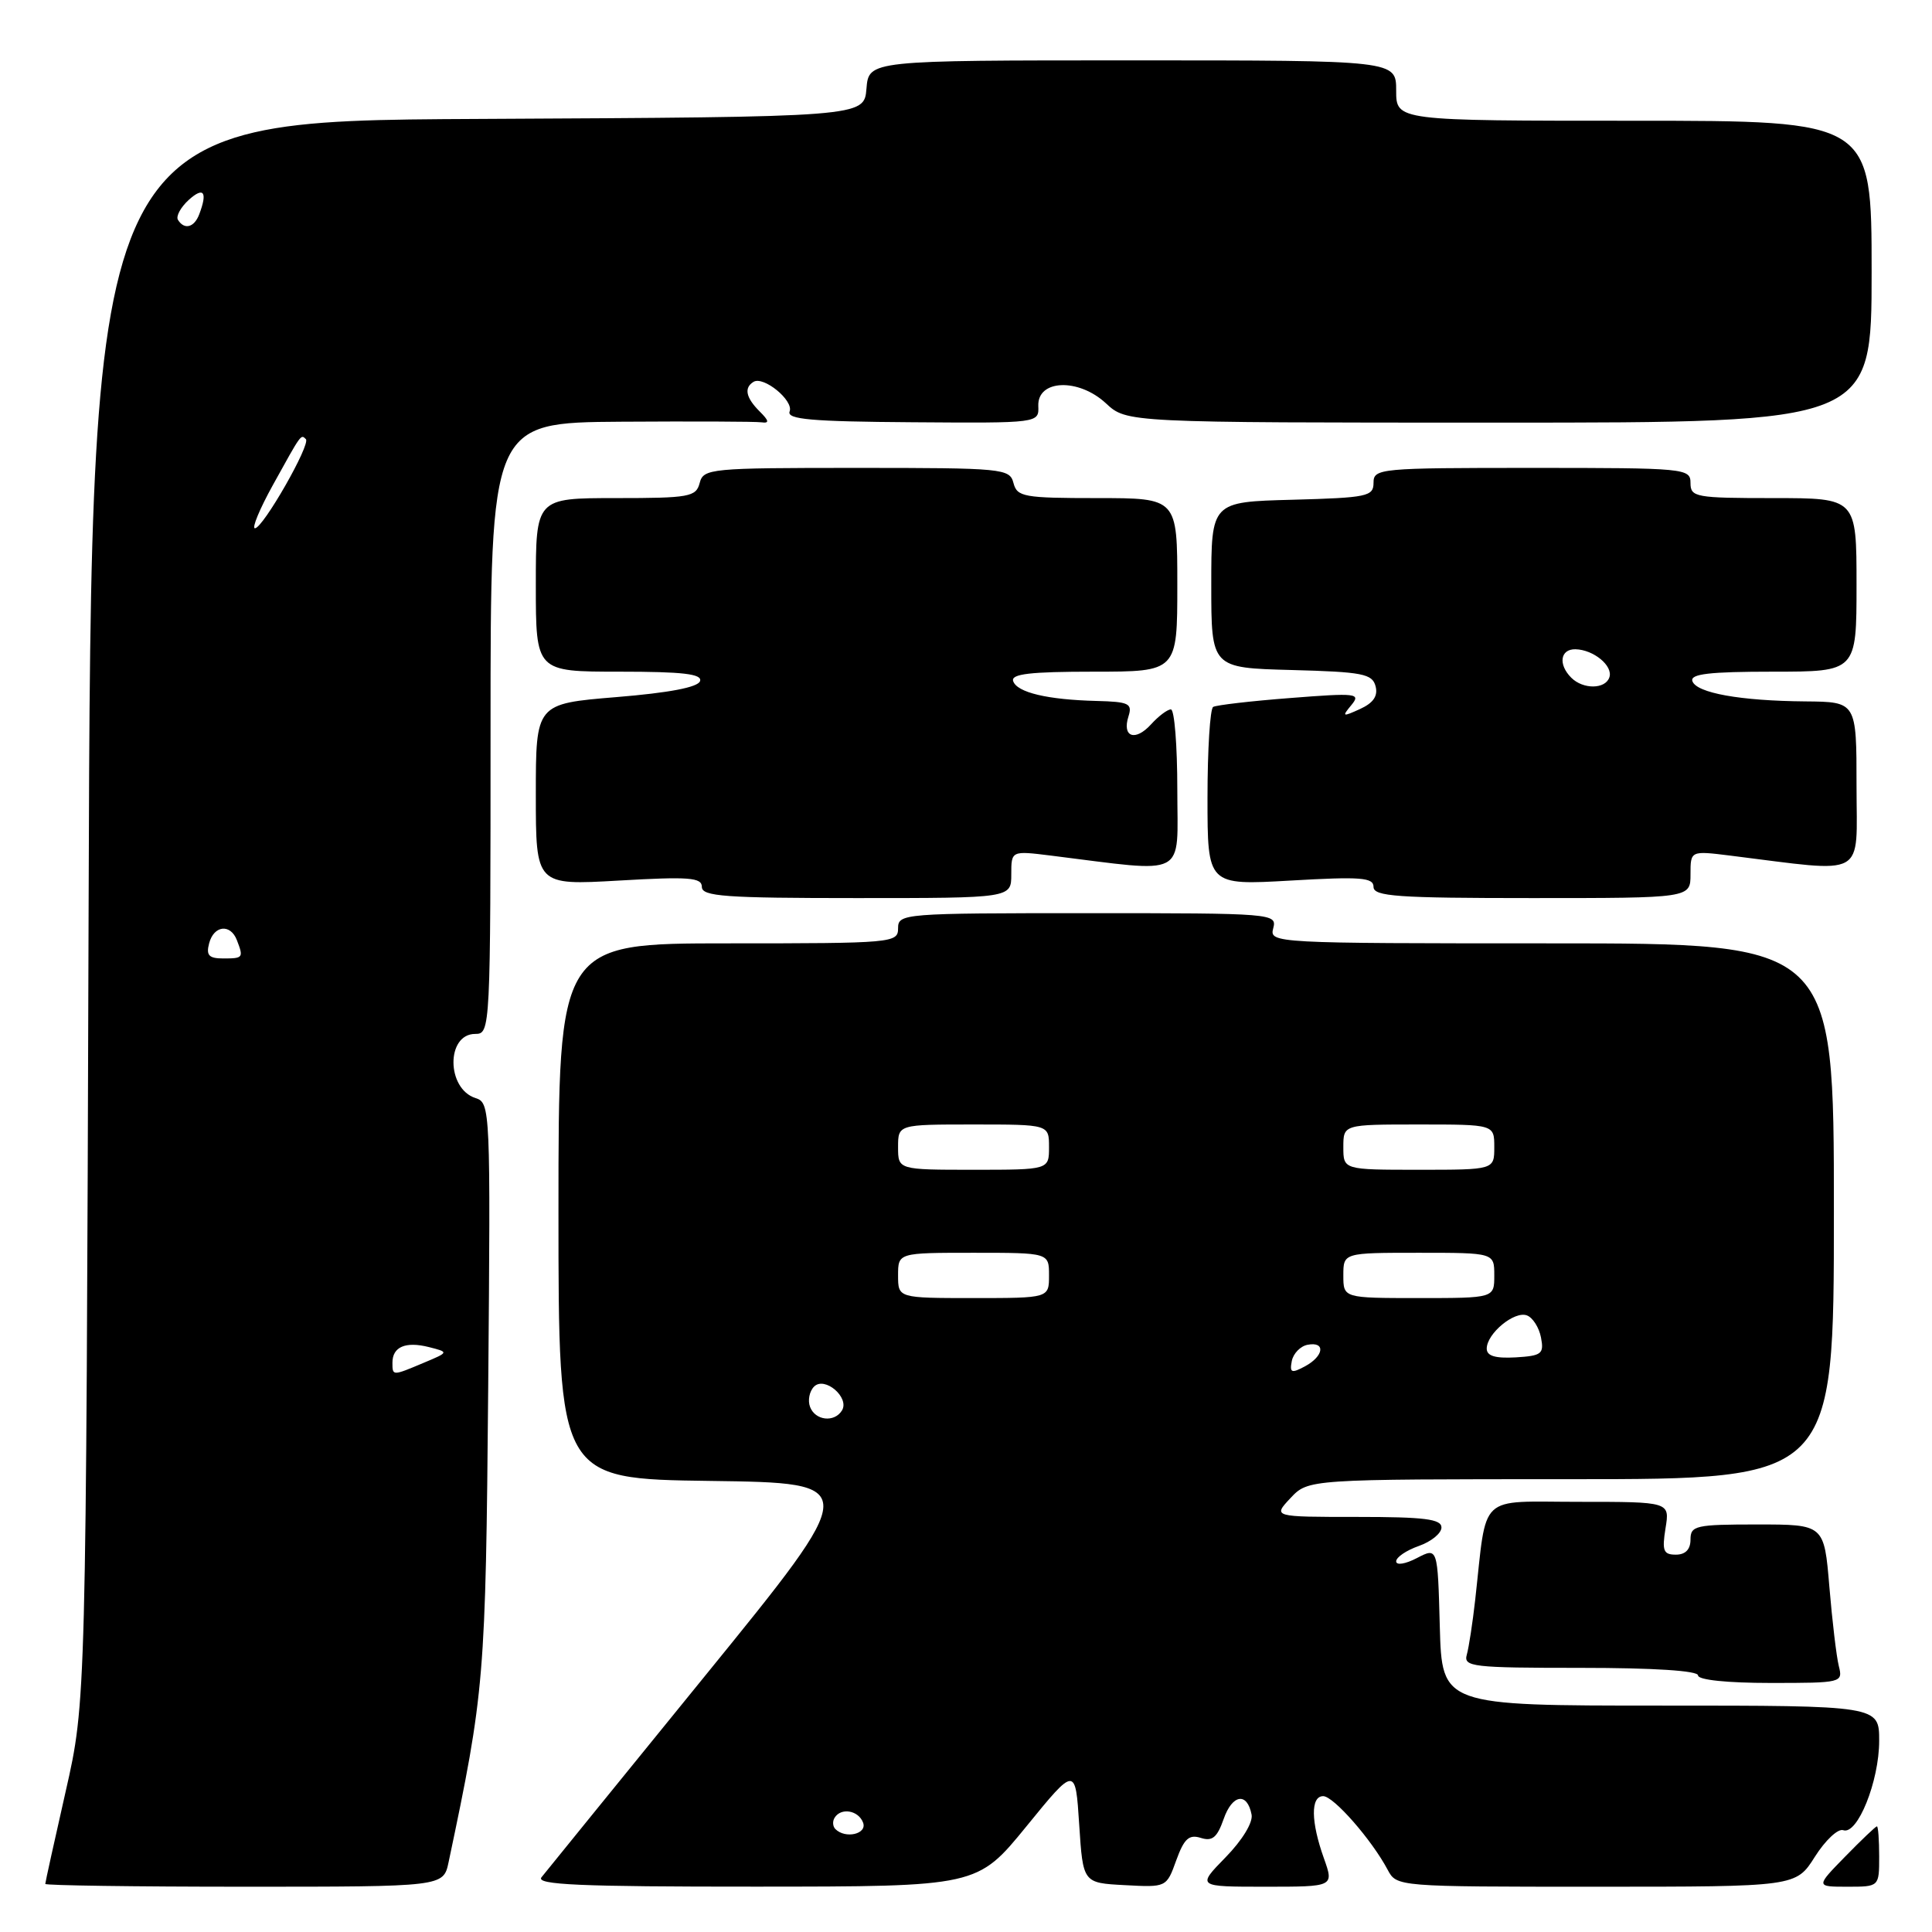<?xml version="1.0" encoding="UTF-8" standalone="no"?>
<!DOCTYPE svg PUBLIC "-//W3C//DTD SVG 1.1//EN" "http://www.w3.org/Graphics/SVG/1.1/DTD/svg11.dtd" >
<svg xmlns="http://www.w3.org/2000/svg" xmlns:xlink="http://www.w3.org/1999/xlink" version="1.1" viewBox="0 0 256 256">
 <g >
 <path fill="currentColor"
d=" M 59.44 246.75 C 64.21 224.17 64.35 222.49 64.69 183.82 C 65.01 146.85 64.97 146.13 63.01 145.50 C 59.14 144.27 59.10 137.00 62.97 137.00 C 64.98 137.00 65.00 136.54 65.00 96.50 C 65.00 56.00 65.00 56.00 82.25 55.88 C 91.74 55.82 100.13 55.85 100.90 55.96 C 101.97 56.11 101.91 55.76 100.65 54.51 C 98.83 52.69 98.56 51.39 99.84 50.60 C 101.17 49.78 105.19 53.07 104.63 54.52 C 104.23 55.57 107.49 55.86 120.90 55.95 C 137.67 56.07 137.67 56.07 137.58 53.78 C 137.46 50.28 142.90 50.07 146.54 53.44 C 149.29 56.00 149.29 56.00 198.65 56.00 C 248.00 56.00 248.00 56.00 248.00 36.00 C 248.00 16.00 248.00 16.00 216.50 16.00 C 185.00 16.00 185.00 16.00 185.00 12.00 C 185.00 8.00 185.00 8.00 150.06 8.00 C 115.12 8.00 115.12 8.00 114.81 11.75 C 114.50 15.50 114.50 15.50 63.28 15.76 C 12.07 16.02 12.07 16.02 11.74 120.76 C 11.40 225.50 11.40 225.50 8.70 237.38 C 7.22 243.91 6.00 249.42 6.00 249.63 C 6.00 249.83 17.87 250.00 32.38 250.00 C 58.75 250.00 58.75 250.00 59.44 246.75 Z  M 136.00 242.01 C 142.50 234.03 142.50 234.03 143.00 241.77 C 143.50 249.50 143.50 249.50 149.03 249.79 C 154.56 250.09 154.57 250.09 155.86 246.50 C 156.90 243.63 157.55 243.04 159.11 243.53 C 160.64 244.02 161.28 243.48 162.14 241.03 C 163.28 237.75 165.26 237.43 165.84 240.44 C 166.05 241.48 164.60 243.85 162.39 246.11 C 158.59 250.00 158.59 250.00 167.68 250.00 C 176.76 250.00 176.76 250.00 175.43 246.25 C 173.69 241.39 173.65 238.00 175.33 238.00 C 176.70 238.00 181.75 243.76 183.87 247.75 C 185.07 250.00 185.11 250.00 211.52 250.00 C 237.97 250.00 237.97 250.00 240.48 246.03 C 241.86 243.85 243.55 242.26 244.24 242.51 C 246.12 243.18 249.00 236.03 249.00 230.67 C 249.00 226.00 249.00 226.00 220.03 226.00 C 191.07 226.00 191.07 226.00 190.78 215.51 C 190.50 205.02 190.50 205.02 187.75 206.45 C 186.22 207.25 185.00 207.44 185.00 206.89 C 185.00 206.34 186.35 205.43 188.00 204.85 C 189.65 204.27 191.00 203.17 191.00 202.40 C 191.00 201.28 188.75 201.00 179.83 201.00 C 168.65 201.00 168.65 201.00 171.00 198.50 C 173.35 196.00 173.35 196.00 208.17 196.00 C 243.00 196.00 243.00 196.00 243.00 160.50 C 243.00 125.00 243.00 125.00 205.59 125.00 C 168.68 125.00 168.19 124.97 168.71 123.00 C 169.22 121.04 168.74 121.00 144.12 121.00 C 119.67 121.00 119.00 121.05 119.00 123.00 C 119.00 124.94 118.33 125.00 96.50 125.00 C 74.00 125.00 74.00 125.00 74.00 160.48 C 74.00 195.96 74.00 195.96 94.10 196.23 C 114.20 196.50 114.20 196.50 93.47 222.00 C 82.07 236.03 72.29 248.06 71.75 248.75 C 70.96 249.74 76.77 250.00 100.13 249.99 C 129.50 249.98 129.50 249.98 136.00 242.01 Z  M 249.00 246.00 C 249.00 243.80 248.87 242.00 248.70 242.00 C 248.54 242.00 246.65 243.80 244.50 246.00 C 240.59 250.00 240.59 250.00 244.80 250.00 C 249.00 250.00 249.00 250.00 249.00 246.00 Z  M 243.65 220.75 C 243.34 219.51 242.78 214.79 242.40 210.25 C 241.71 202.00 241.71 202.00 232.86 202.00 C 224.67 202.00 224.00 202.15 224.00 204.00 C 224.00 205.31 223.33 206.00 222.06 206.00 C 220.41 206.00 220.21 205.49 220.69 202.50 C 221.26 199.00 221.26 199.00 209.22 199.00 C 195.67 199.00 197.07 197.68 195.47 212.00 C 195.13 215.03 194.63 218.29 194.36 219.25 C 193.90 220.86 195.08 221.00 209.43 221.00 C 219.14 221.00 225.00 221.38 225.00 222.00 C 225.00 222.60 228.87 223.00 234.61 223.00 C 244.07 223.00 244.21 222.97 243.65 220.75 Z  M 134.00 115.86 C 134.00 112.72 134.00 112.72 139.25 113.37 C 157.60 115.65 156.00 116.48 156.00 104.64 C 156.00 98.79 155.62 94.00 155.15 94.00 C 154.69 94.00 153.51 94.89 152.52 95.98 C 150.42 98.29 148.65 97.67 149.53 94.92 C 150.07 93.22 149.58 92.99 145.32 92.88 C 138.81 92.72 134.75 91.76 134.25 90.25 C 133.93 89.30 136.49 89.00 144.92 89.00 C 156.00 89.00 156.00 89.00 156.00 77.50 C 156.00 66.00 156.00 66.00 145.41 66.00 C 135.65 66.00 134.77 65.84 134.29 64.00 C 133.79 62.08 132.93 62.00 113.50 62.00 C 94.07 62.00 93.21 62.08 92.71 64.00 C 92.23 65.84 91.35 66.00 81.59 66.00 C 71.00 66.00 71.00 66.00 71.00 77.50 C 71.00 89.00 71.00 89.00 82.08 89.00 C 90.50 89.00 93.07 89.30 92.76 90.25 C 92.49 91.07 88.66 91.80 81.67 92.37 C 71.00 93.25 71.00 93.25 71.00 105.28 C 71.00 117.31 71.00 117.31 82.00 116.68 C 91.32 116.14 93.00 116.27 93.00 117.52 C 93.00 118.78 96.09 119.00 113.50 119.00 C 134.00 119.00 134.00 119.00 134.00 115.86 Z  M 224.00 115.86 C 224.00 112.72 224.00 112.72 229.25 113.37 C 247.62 115.65 246.00 116.54 246.00 104.14 C 246.00 93.00 246.00 93.00 239.25 92.94 C 230.58 92.87 224.77 91.82 224.25 90.25 C 223.93 89.30 226.51 89.00 234.92 89.00 C 246.00 89.00 246.00 89.00 246.00 77.50 C 246.00 66.00 246.00 66.00 235.00 66.00 C 224.67 66.00 224.00 65.88 224.00 64.00 C 224.00 62.06 223.33 62.00 203.00 62.00 C 182.79 62.00 182.00 62.07 182.00 63.97 C 182.00 65.78 181.18 65.95 171.25 66.22 C 160.50 66.50 160.50 66.50 160.50 77.50 C 160.50 88.50 160.50 88.50 171.14 88.78 C 180.55 89.03 181.84 89.28 182.27 90.93 C 182.61 92.22 181.98 93.14 180.21 93.95 C 177.88 95.01 177.78 94.97 179.06 93.43 C 180.35 91.87 179.78 91.80 170.98 92.49 C 165.76 92.89 161.16 93.43 160.75 93.67 C 160.34 93.92 160.00 99.34 160.00 105.71 C 160.00 117.31 160.00 117.31 171.00 116.68 C 180.32 116.14 182.00 116.27 182.00 117.52 C 182.00 118.78 185.15 119.00 203.00 119.00 C 224.00 119.00 224.00 119.00 224.00 115.86 Z  M 52.00 180.56 C 52.00 178.46 53.74 177.72 56.81 178.49 C 59.50 179.17 59.50 179.17 56.14 180.58 C 51.99 182.33 52.00 182.33 52.00 180.56 Z  M 27.71 125.00 C 28.33 122.61 30.54 122.36 31.39 124.58 C 32.29 126.91 32.22 127.00 29.59 127.00 C 27.68 127.00 27.29 126.59 27.71 125.00 Z  M 36.17 64.25 C 39.97 57.38 39.86 57.53 40.53 58.19 C 41.20 58.87 34.84 70.00 33.78 70.00 C 33.34 70.00 34.42 67.41 36.17 64.25 Z  M 23.58 29.13 C 23.29 28.66 23.94 27.46 25.02 26.48 C 27.00 24.69 27.53 25.44 26.39 28.42 C 25.73 30.15 24.42 30.49 23.58 29.13 Z  M 110.69 242.36 C 110.34 242.01 110.29 241.33 110.59 240.86 C 111.44 239.48 113.74 239.87 114.36 241.50 C 114.94 243.01 112.03 243.70 110.69 242.36 Z  M 107.34 186.43 C 107.01 185.57 107.25 184.35 107.87 183.73 C 109.28 182.32 112.62 185.19 111.56 186.90 C 110.56 188.52 108.03 188.24 107.34 186.43 Z  M 171.17 180.34 C 171.37 179.34 172.31 178.37 173.26 178.19 C 175.68 177.72 175.44 179.69 172.91 181.05 C 171.12 182.01 170.87 181.90 171.17 180.34 Z  M 197.00 178.70 C 197.00 176.70 200.68 173.66 202.33 174.30 C 203.10 174.59 203.94 175.91 204.19 177.23 C 204.61 179.40 204.28 179.65 200.83 179.86 C 198.12 180.01 197.00 179.67 197.00 178.70 Z  M 119.00 169.00 C 119.00 166.00 119.00 166.00 129.00 166.00 C 139.00 166.00 139.00 166.00 139.00 169.00 C 139.00 172.00 139.00 172.00 129.00 172.00 C 119.00 172.00 119.00 172.00 119.00 169.00 Z  M 178.00 169.00 C 178.00 166.00 178.00 166.00 188.00 166.00 C 198.00 166.00 198.00 166.00 198.00 169.00 C 198.00 172.00 198.00 172.00 188.00 172.00 C 178.00 172.00 178.00 172.00 178.00 169.00 Z  M 119.00 152.00 C 119.00 149.00 119.00 149.00 129.00 149.00 C 139.00 149.00 139.00 149.00 139.00 152.00 C 139.00 155.00 139.00 155.00 129.00 155.00 C 119.00 155.00 119.00 155.00 119.00 152.00 Z  M 178.00 152.00 C 178.00 149.00 178.00 149.00 188.00 149.00 C 198.00 149.00 198.00 149.00 198.00 152.00 C 198.00 155.00 198.00 155.00 188.00 155.00 C 178.00 155.00 178.00 155.00 178.00 152.00 Z  M 208.20 89.80 C 206.44 88.04 206.74 86.00 208.75 86.03 C 211.15 86.08 213.77 88.23 213.25 89.75 C 212.72 91.34 209.77 91.37 208.20 89.80 Z "/>
</g>
</svg>